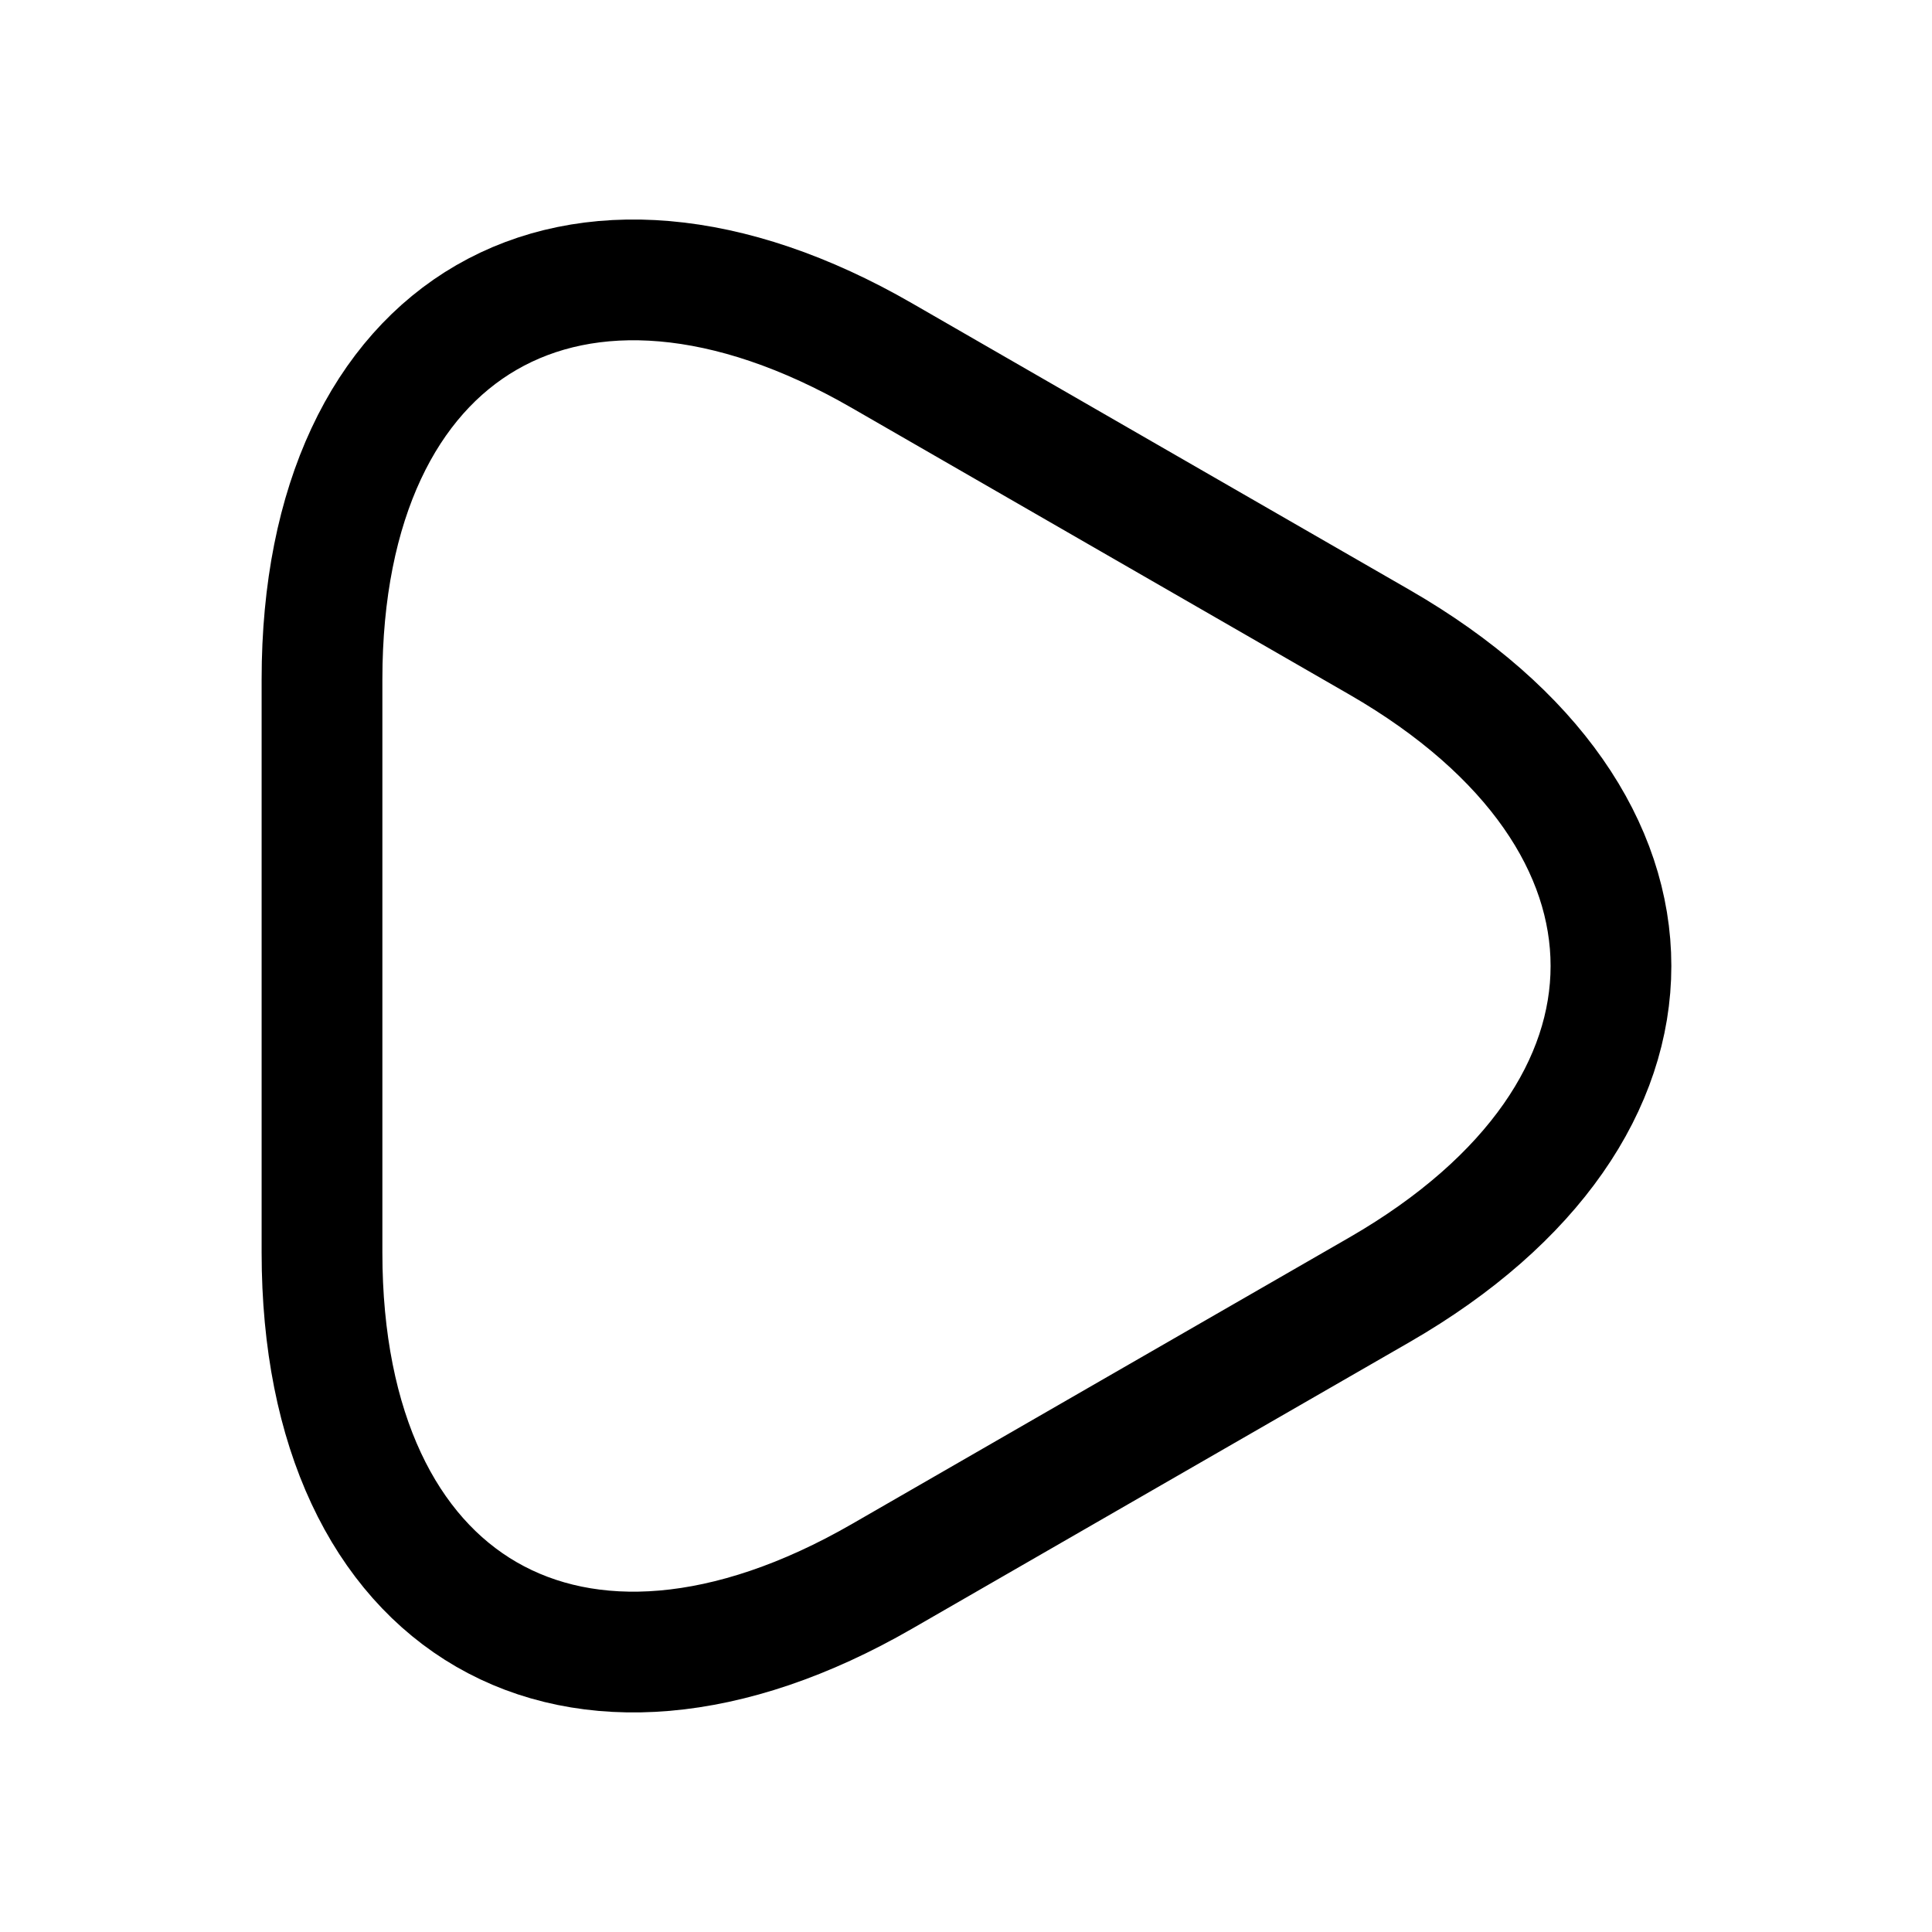 <svg xmlns="http://www.w3.org/2000/svg" width="18" height="18" viewBox="0 0 18 18" fill="none">
  <path d="M3 9V6.33C3 3.015 5.348 1.657 8.22 3.315L10.537 4.65L12.855 5.985C15.727 7.642 15.727 10.357 12.855 12.015L10.537 13.35L8.22 14.685C5.348 16.342 3 14.985 3 11.67V9Z" stroke="currentColor" stroke-width="1.125" stroke-miterlimit="10" stroke-linecap="round" stroke-linejoin="round"/>
</svg>

